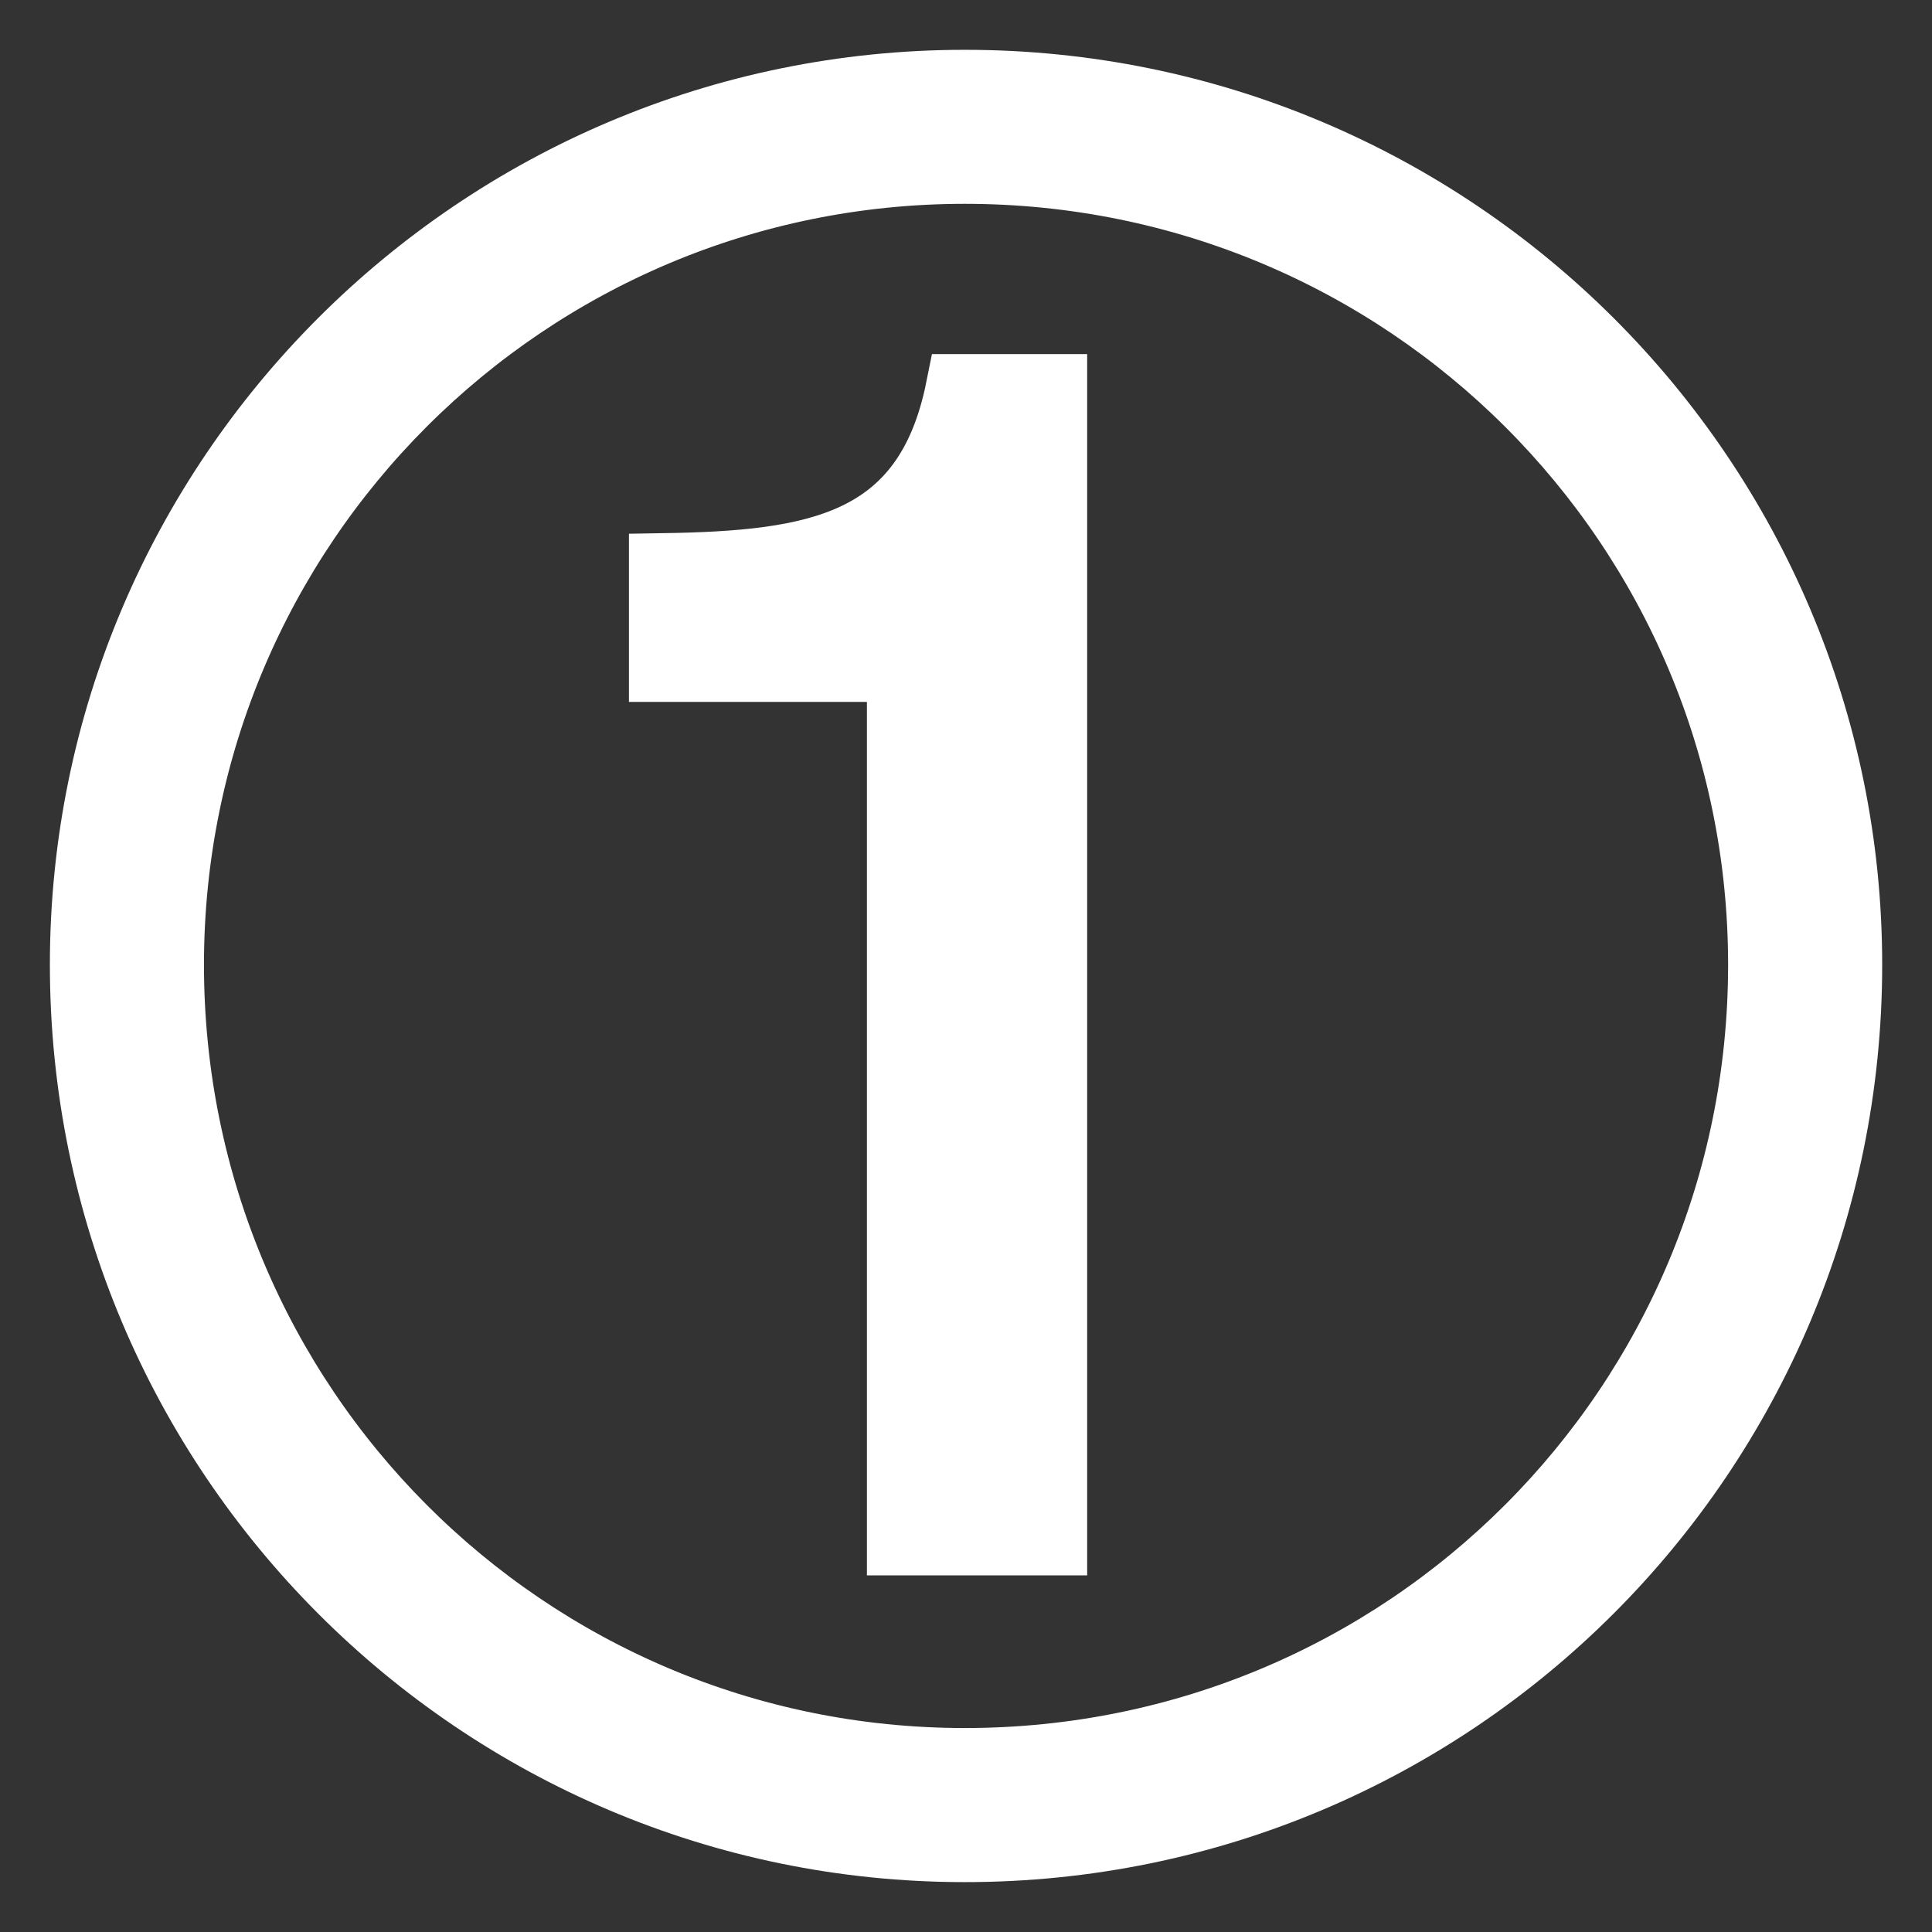 <?xml version="1.0" encoding="utf-8"?>
<!-- Generator: Adobe Illustrator 16.0.4, SVG Export Plug-In . SVG Version: 6.00 Build 0)  -->
<!DOCTYPE svg PUBLIC "-//W3C//DTD SVG 1.1//EN" "http://www.w3.org/Graphics/SVG/1.1/DTD/svg11.dtd">
<svg version="1.1" id="Layer_1" xmlns="http://www.w3.org/2000/svg" xmlns:xlink="http://www.w3.org/1999/xlink" x="0px" y="0px"
	 width="28.35px" height="28.35px" viewBox="0 0 28.35 28.35" enable-background="new 0 0 28.35 28.35" xml:space="preserve">
<rect x="0" y="0" width="28.35" height="28.35" fill="#333333" stroke="none"/>
<path fill="#FFFFFF" stroke="#FFFFFF" stroke-miterlimit="10" d="M1.232,14.156c0,7.165,5.797,12.962,12.925,12.962
	c7.165,0,12.962-5.797,12.962-12.962c0-7.128-5.797-12.925-12.962-12.925C7.029,1.232,1.232,7.028,1.232,14.156L1.232,14.156z
	 M25.858,14.156c0,6.48-5.22,11.701-11.701,11.701c-6.444,0-11.664-5.221-11.664-11.701c0-6.444,5.22-11.665,11.664-11.665
	C20.638,2.491,25.858,7.712,25.858,14.156L25.858,14.156z M14.085,5.696c-0.468,2.34-2.124,2.592-4.356,2.628V9.8h3.492v12.817
	h2.232V5.696H14.085z"/>
</svg>
